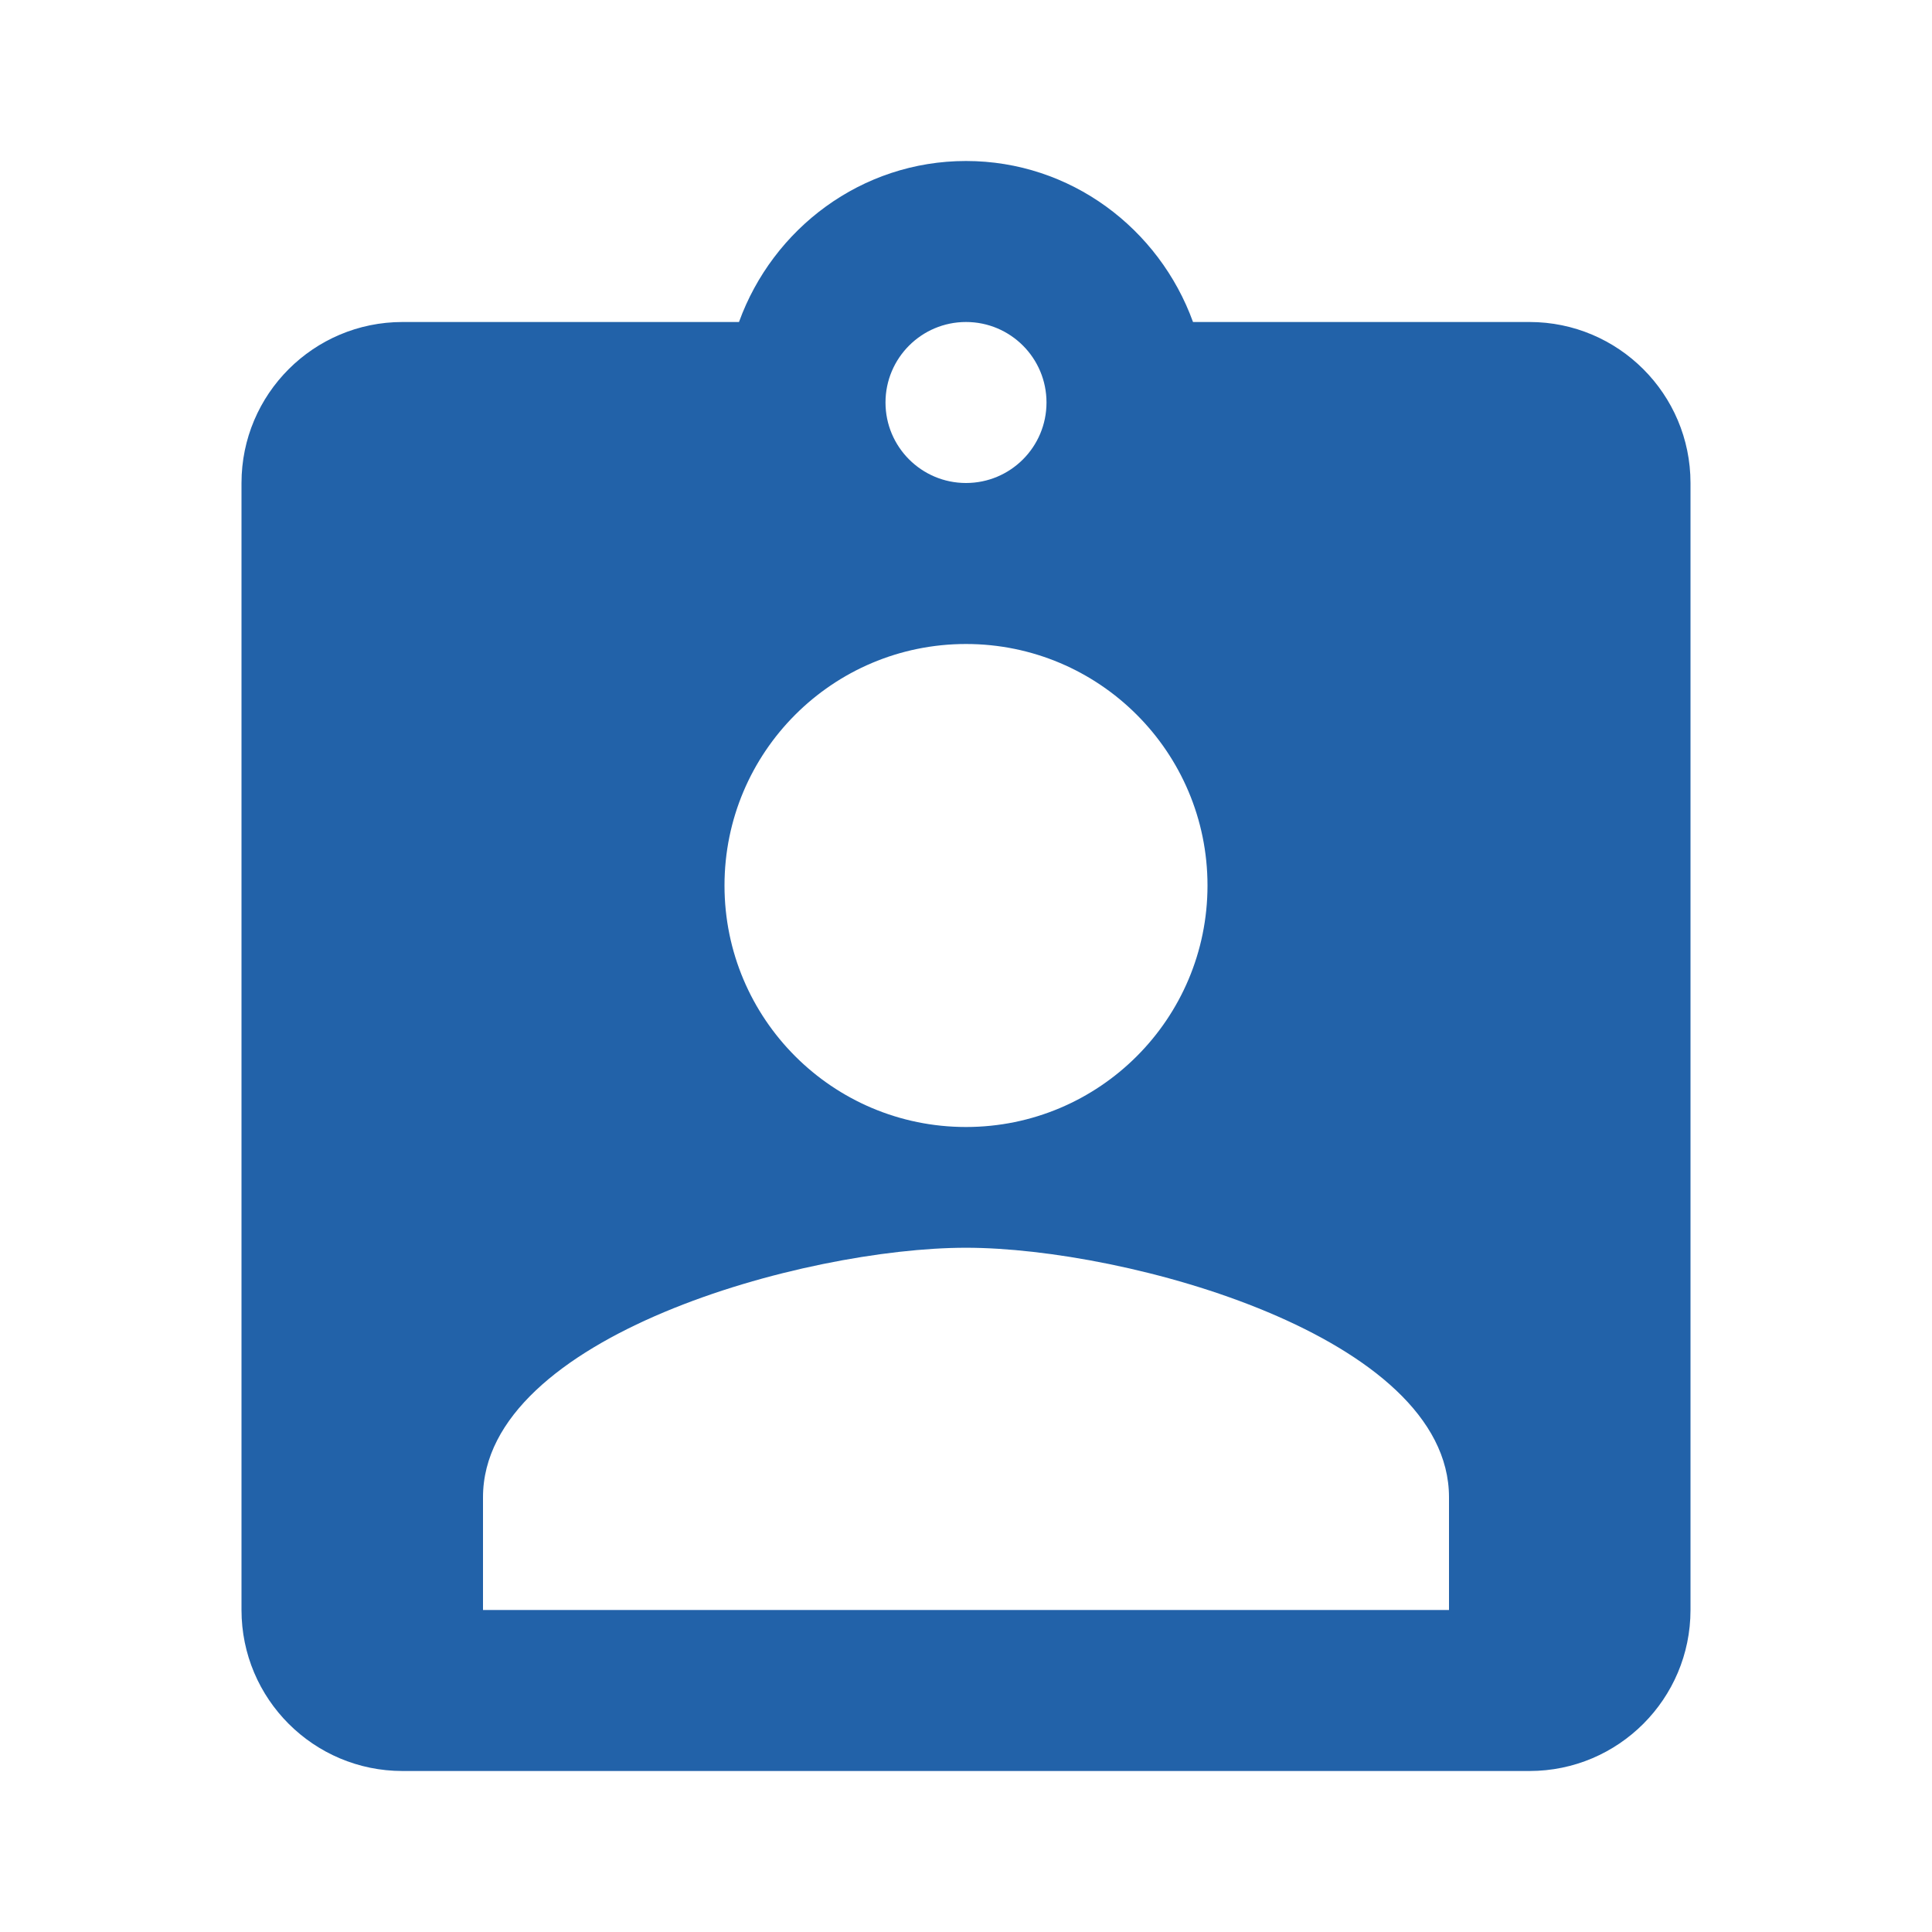 <?xml version="1.0" encoding="UTF-8"?>
<svg width="24px" height="24px" viewBox="0 0 24 24" version="1.1" xmlns="http://www.w3.org/2000/svg" xmlns:xlink="http://www.w3.org/1999/xlink">
    <!-- Generator: Sketch 47.1 (45422) - http://www.bohemiancoding.com/sketch -->
    <title>Nav/Icons/associate-active</title>
    <desc>Created with Sketch.</desc>
    <defs></defs>
    <g id="Symbols" stroke="none" stroke-width="1" fill="none" fill-rule="evenodd">
        <g id="Nav/Icons/associate-active">
            <g id="Group">
                <rect id="Rectangle" x="0" y="0" width="24" height="24"></rect>
            </g>
            <path d="M19,4 L14.82,4 C14.4,2.84 13.3,2 12,2 C10.7,2 9.6,2.84 9.18,4 L5,4 C3.896,4 3,4.896 3,6 L3,20 C3,21.104 3.896,22 5,22 L19,22 C20.104,22 21,21.104 21,20 L21,6 C21,4.896 20.104,4 19,4 M12,4 C12.553,4 13,4.448 13,5 C13,5.552 12.553,6 12,6 C11.448,6 11,5.552 11,5 C11,4.448 11.448,4 12,4 M12,8 C13.656,8 15,9.343 15,11 C15,12.657 13.656,14 12,14 C10.343,14 9,12.657 9,11 C9,9.343 10.343,8 12,8 M18,20 L6,20 L6,18.6 C6,16.6 10,15.5 12,15.5 C14,15.5 18,16.6 18,18.6" id="Page-1" fill="#2262A9"></path>
        </g>
    </g>
</svg>